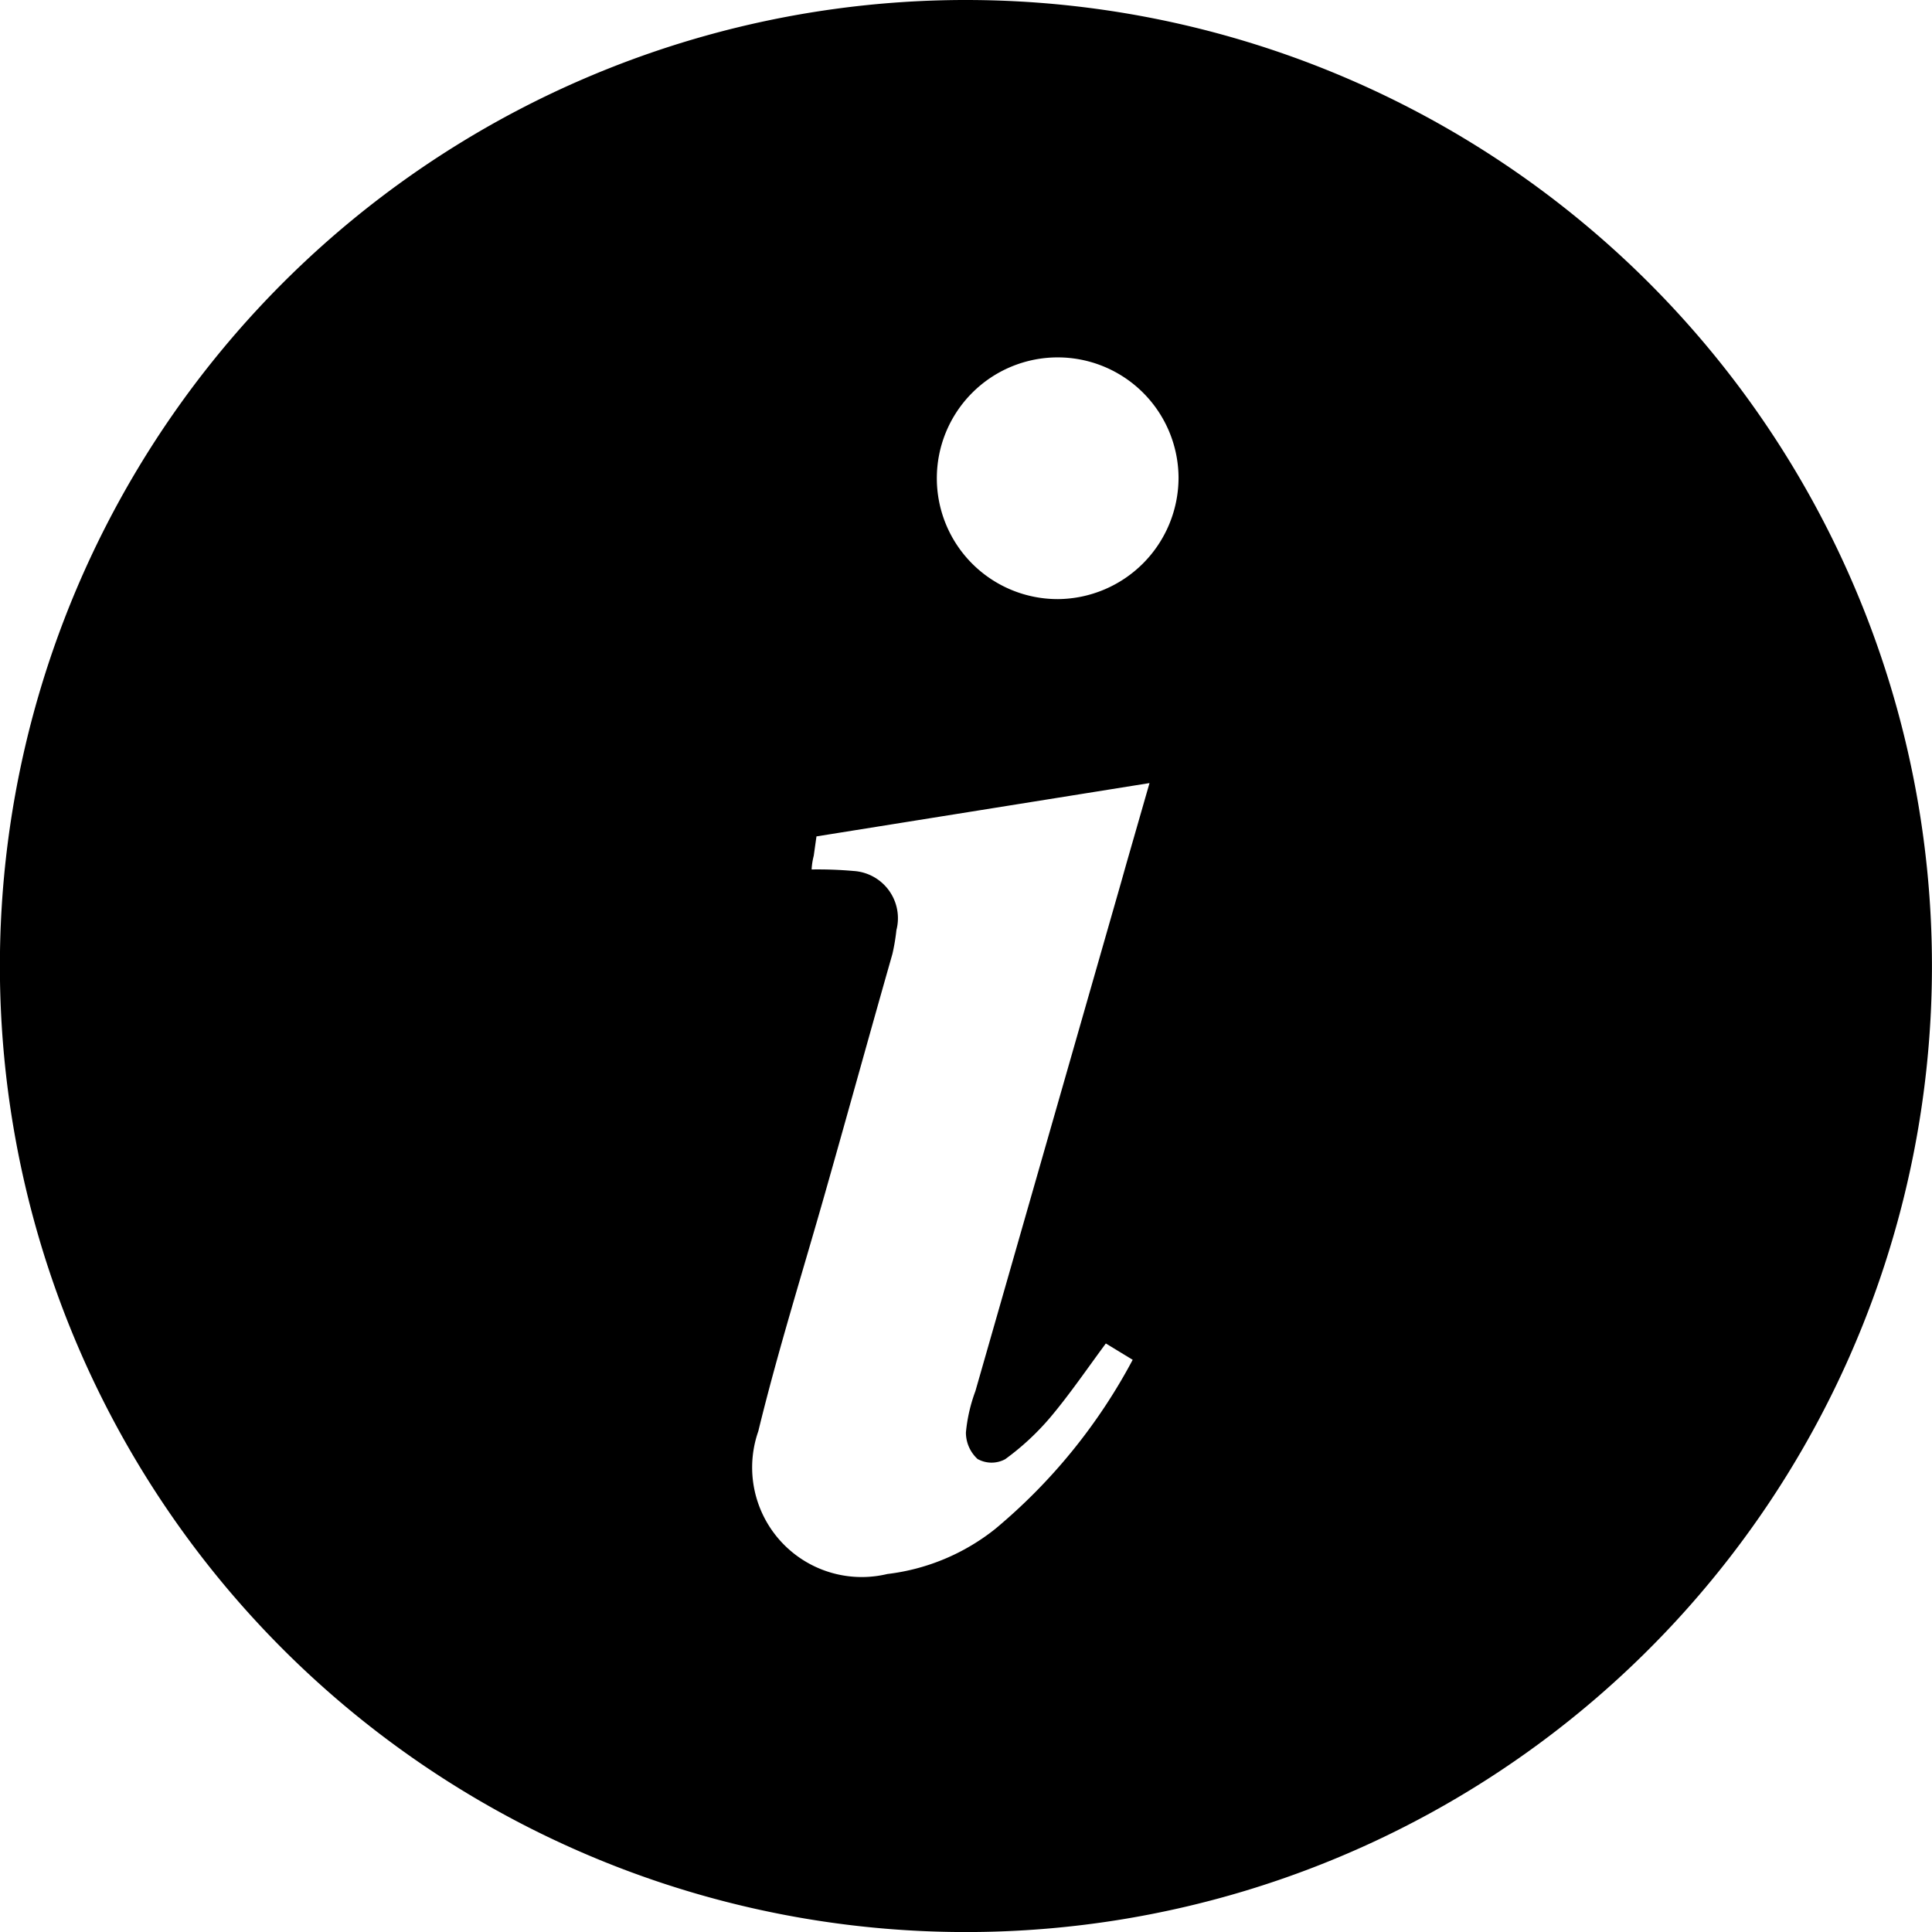 <svg xmlns="http://www.w3.org/2000/svg" width="35.473" height="35.473" viewBox="0 0 35.473 35.473">
  <path id="Path_108" data-name="Path 108" d="M87.734,0a17.737,17.737,0,1,0,12.541,5.195A17.736,17.736,0,0,0,87.734,0Zm.22,26.792a.526.526,0,0,0,.5,0,4.746,4.746,0,0,0,.83-.77c.355-.422.667-.88,1.018-1.355l.493.3a10.375,10.375,0,0,1-2.526,3.107,3.92,3.92,0,0,1-1.979.826,2.012,2.012,0,0,1-2.369-2.621c.355-1.458.805-2.894,1.217-4.342s.826-2.951,1.245-4.42a3.724,3.724,0,0,0,.074-.44.869.869,0,0,0-.784-1.085,7.538,7.538,0,0,0-.773-.028,1.256,1.256,0,0,1,.039-.252l.05-.355,6.115-.979-.426,1.483-.1.355q-1.331,4.647-2.671,9.326a2.962,2.962,0,0,0-.174.759.66.66,0,0,0,.22.493ZM89.423,11a2.219,2.219,0,1,1,2.214-2.228A2.232,2.232,0,0,1,89.423,11Z" transform="translate(-69.998)"/>
</svg>
